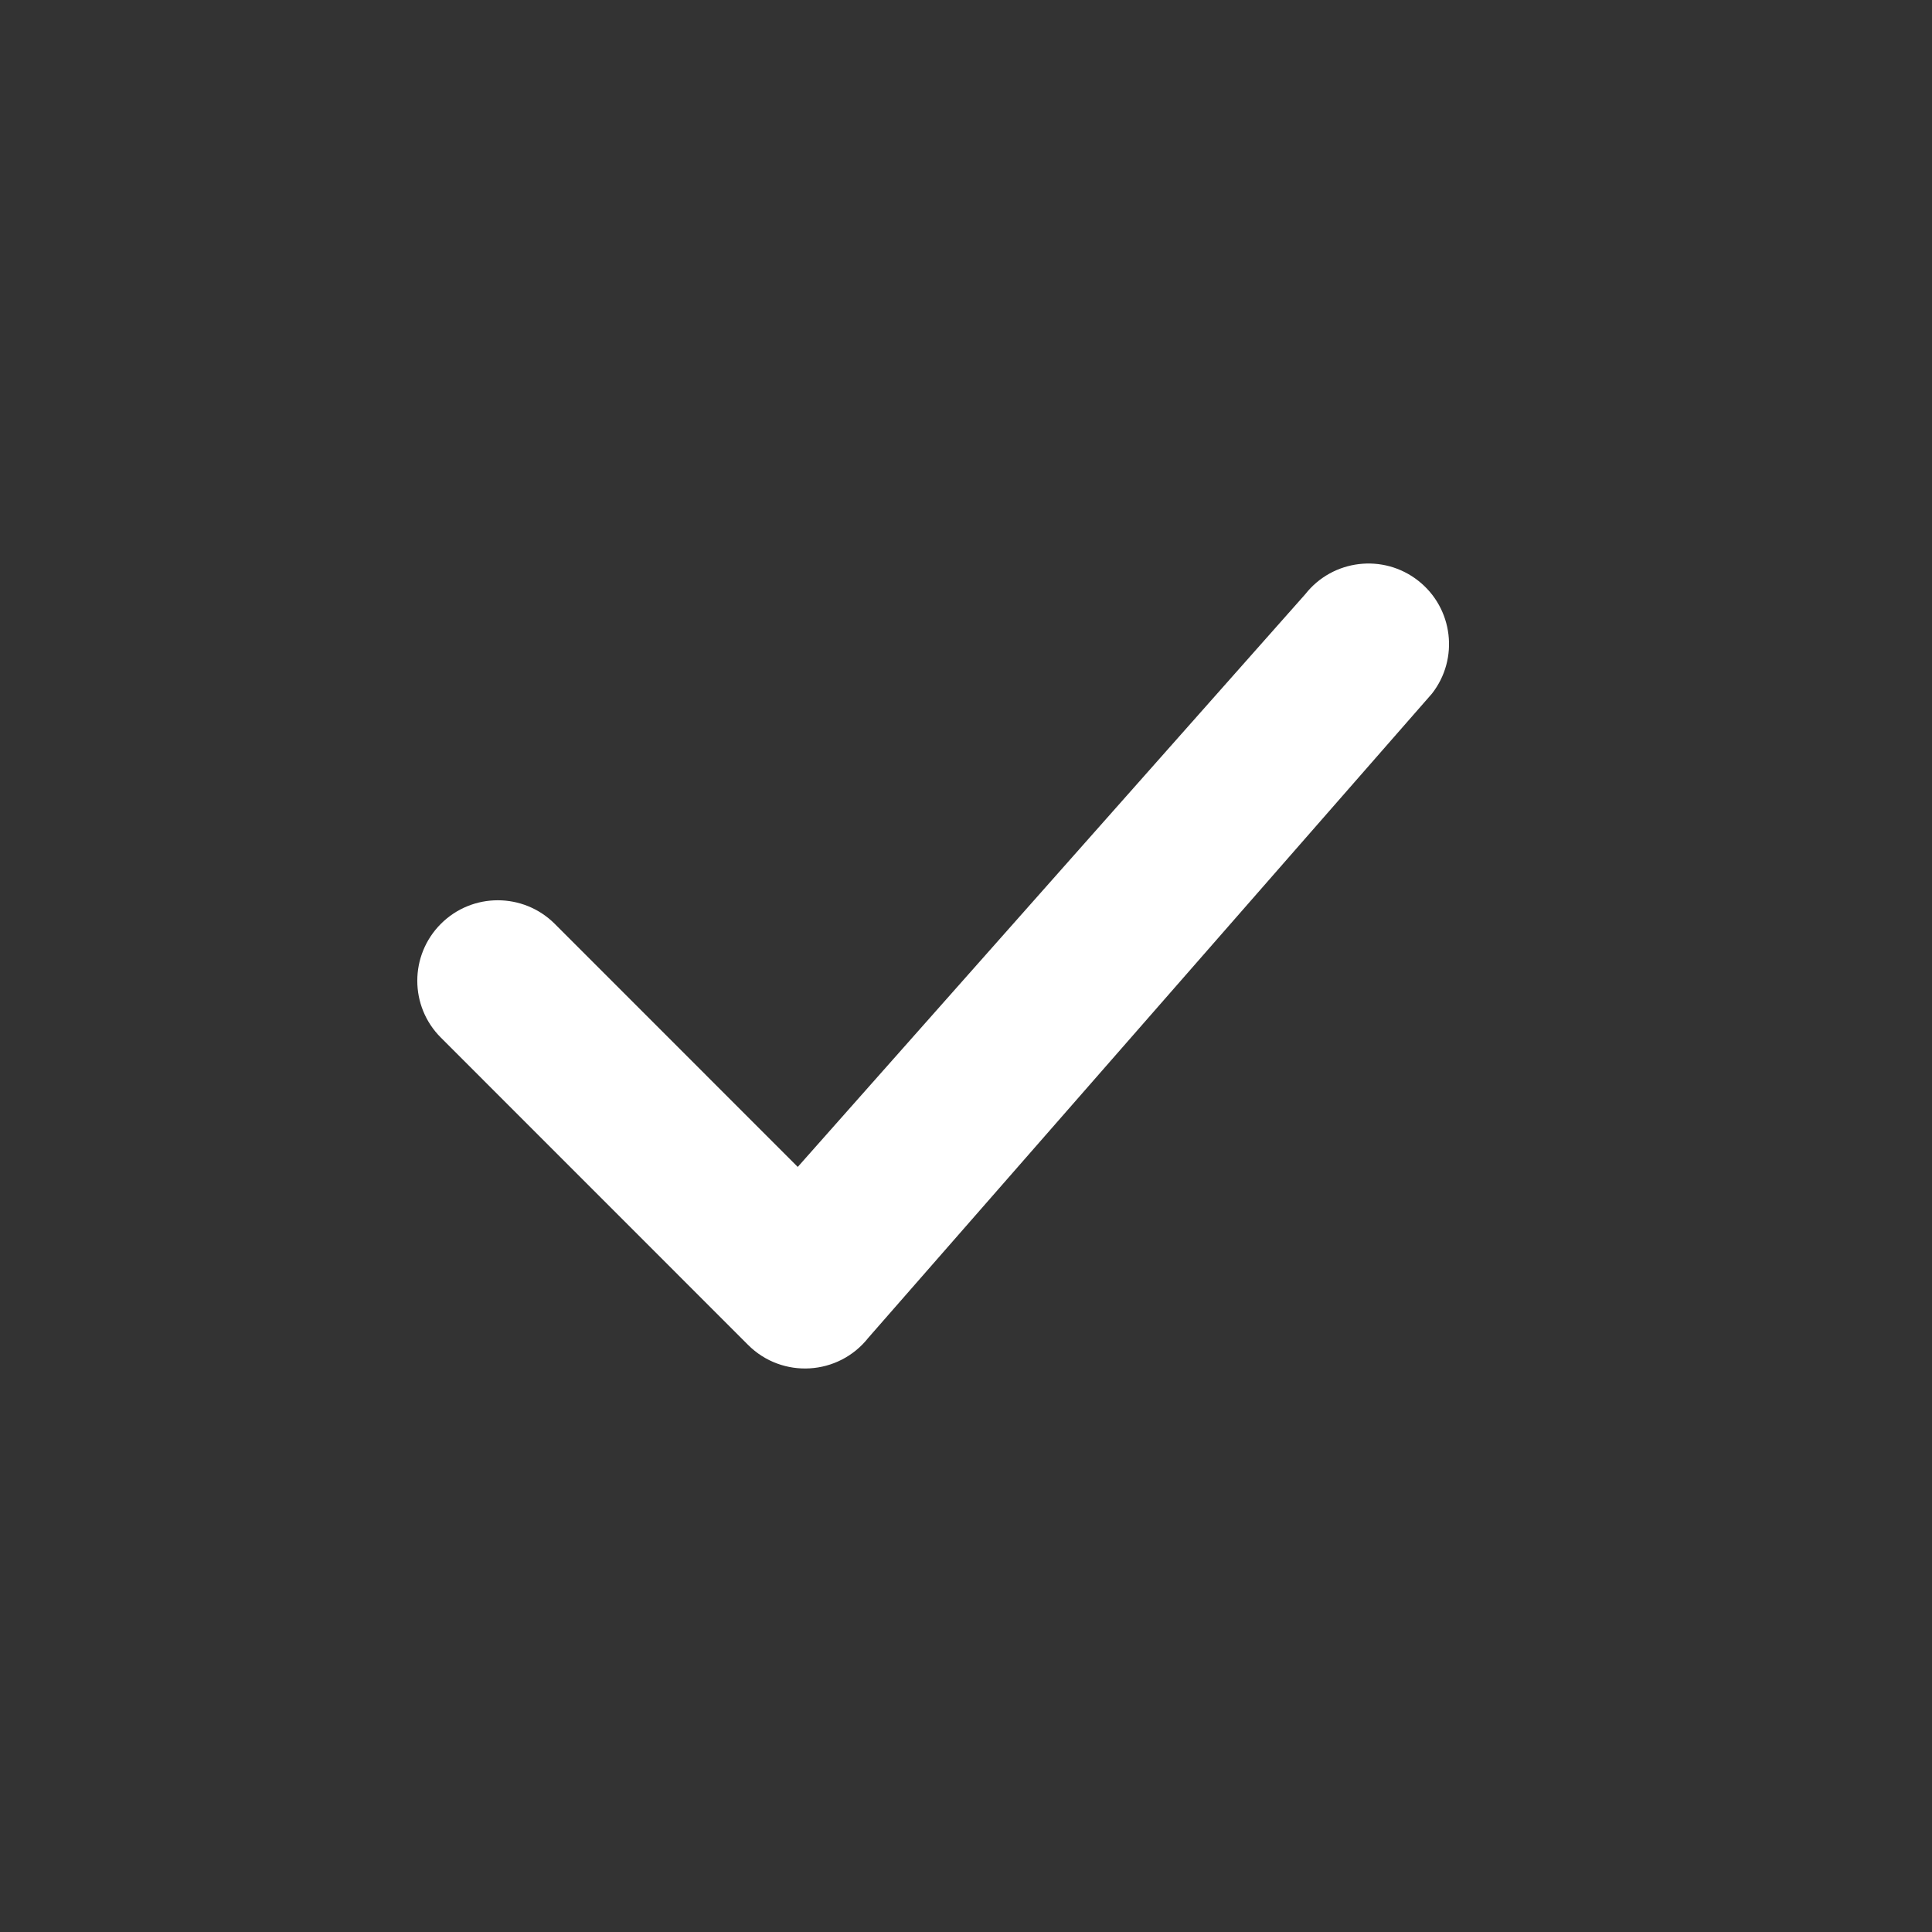 <svg width="24" height="24" viewBox="0 0 24 24" fill="none" xmlns="http://www.w3.org/2000/svg">
<rect x="0" y="0" width="24" height="24" fill="#333333" stroke="none"/>
<path fill-rule="evenodd" clip-rule="evenodd" d="M9.91 14.496L6.891 11.476C6.5 11.086 5.867 11.086 5.477 11.476C5.086 11.867 5.086 12.5 5.477 12.89L9.293 16.707C9.717 17.131 10.416 17.089 10.787 16.618L17.787 8.618C18.128 8.184 18.052 7.555 17.618 7.214C17.184 6.873 16.555 6.948 16.214 7.382L9.91 14.496Z" fill="white"/>
</svg>
